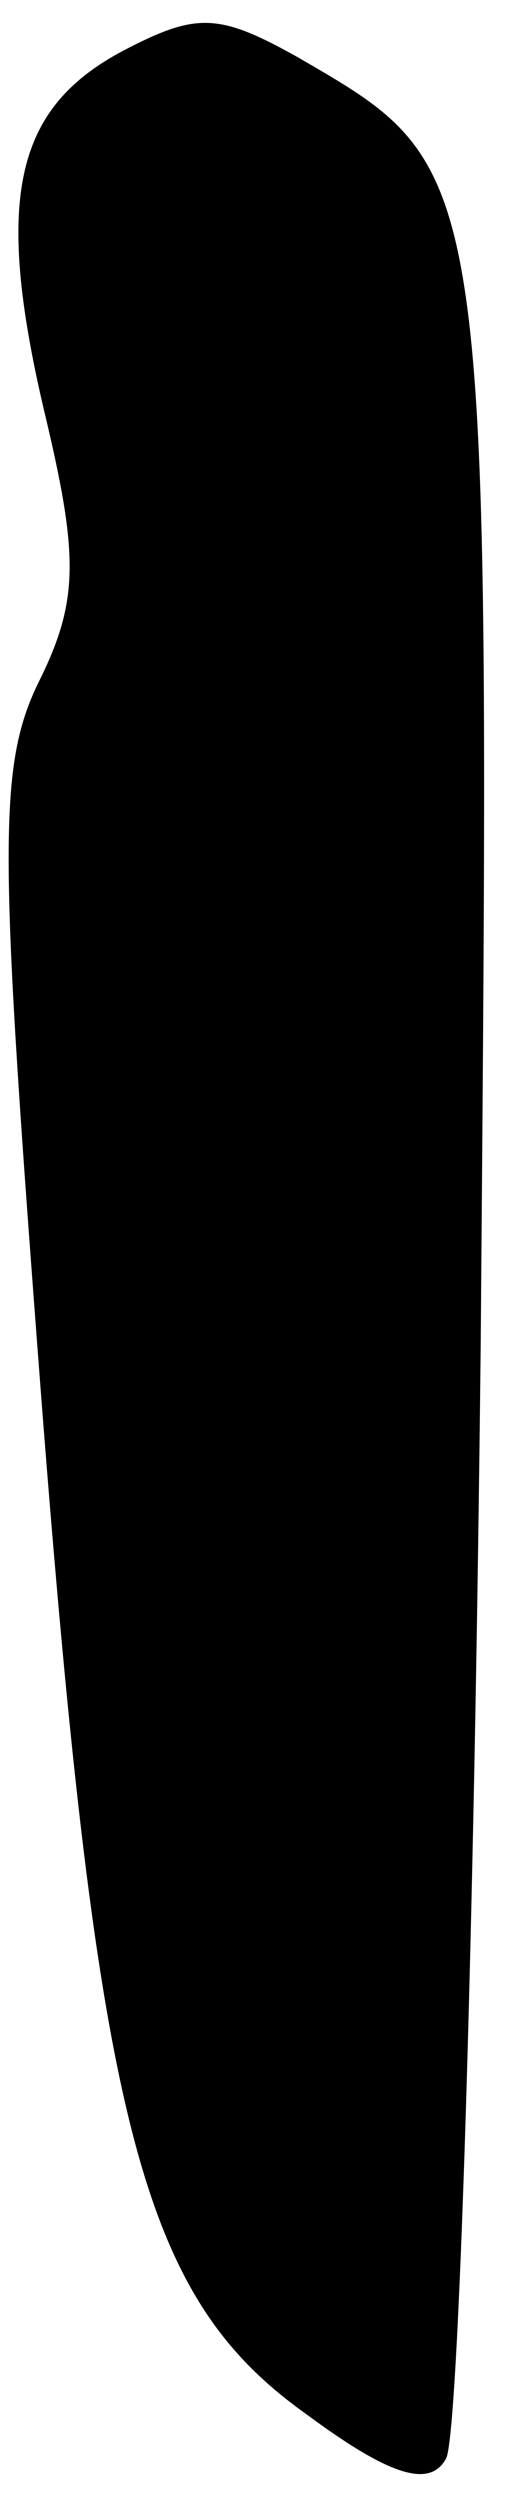 <?xml version="1.0" standalone="no"?>
<!DOCTYPE svg PUBLIC "-//W3C//DTD SVG 20010904//EN"
 "http://www.w3.org/TR/2001/REC-SVG-20010904/DTD/svg10.dtd">
<svg version="1.0" xmlns="http://www.w3.org/2000/svg"
 width="16pt" height="79pt" viewBox="0 0 16 79"
 preserveAspectRatio="xMidYMid meet">
<g transform="translate(0,79) scale(0.1,-0.1)"
fill="#000000" stroke="none">
<path fill="#000000" stroke="none" d="M39 774 c-34 -18 -41 -46 -25 -114 11
-46 11 -60 -2 -86 -13 -27 -12 -55 1 -225 18 -233 32 -285 84 -322 27 -20 39
-23 44 -14 4 6 9 165 11 352 3 375 4 371 -58 407 -25 14 -32 14 -55 2z"/>
</g>
</svg>
